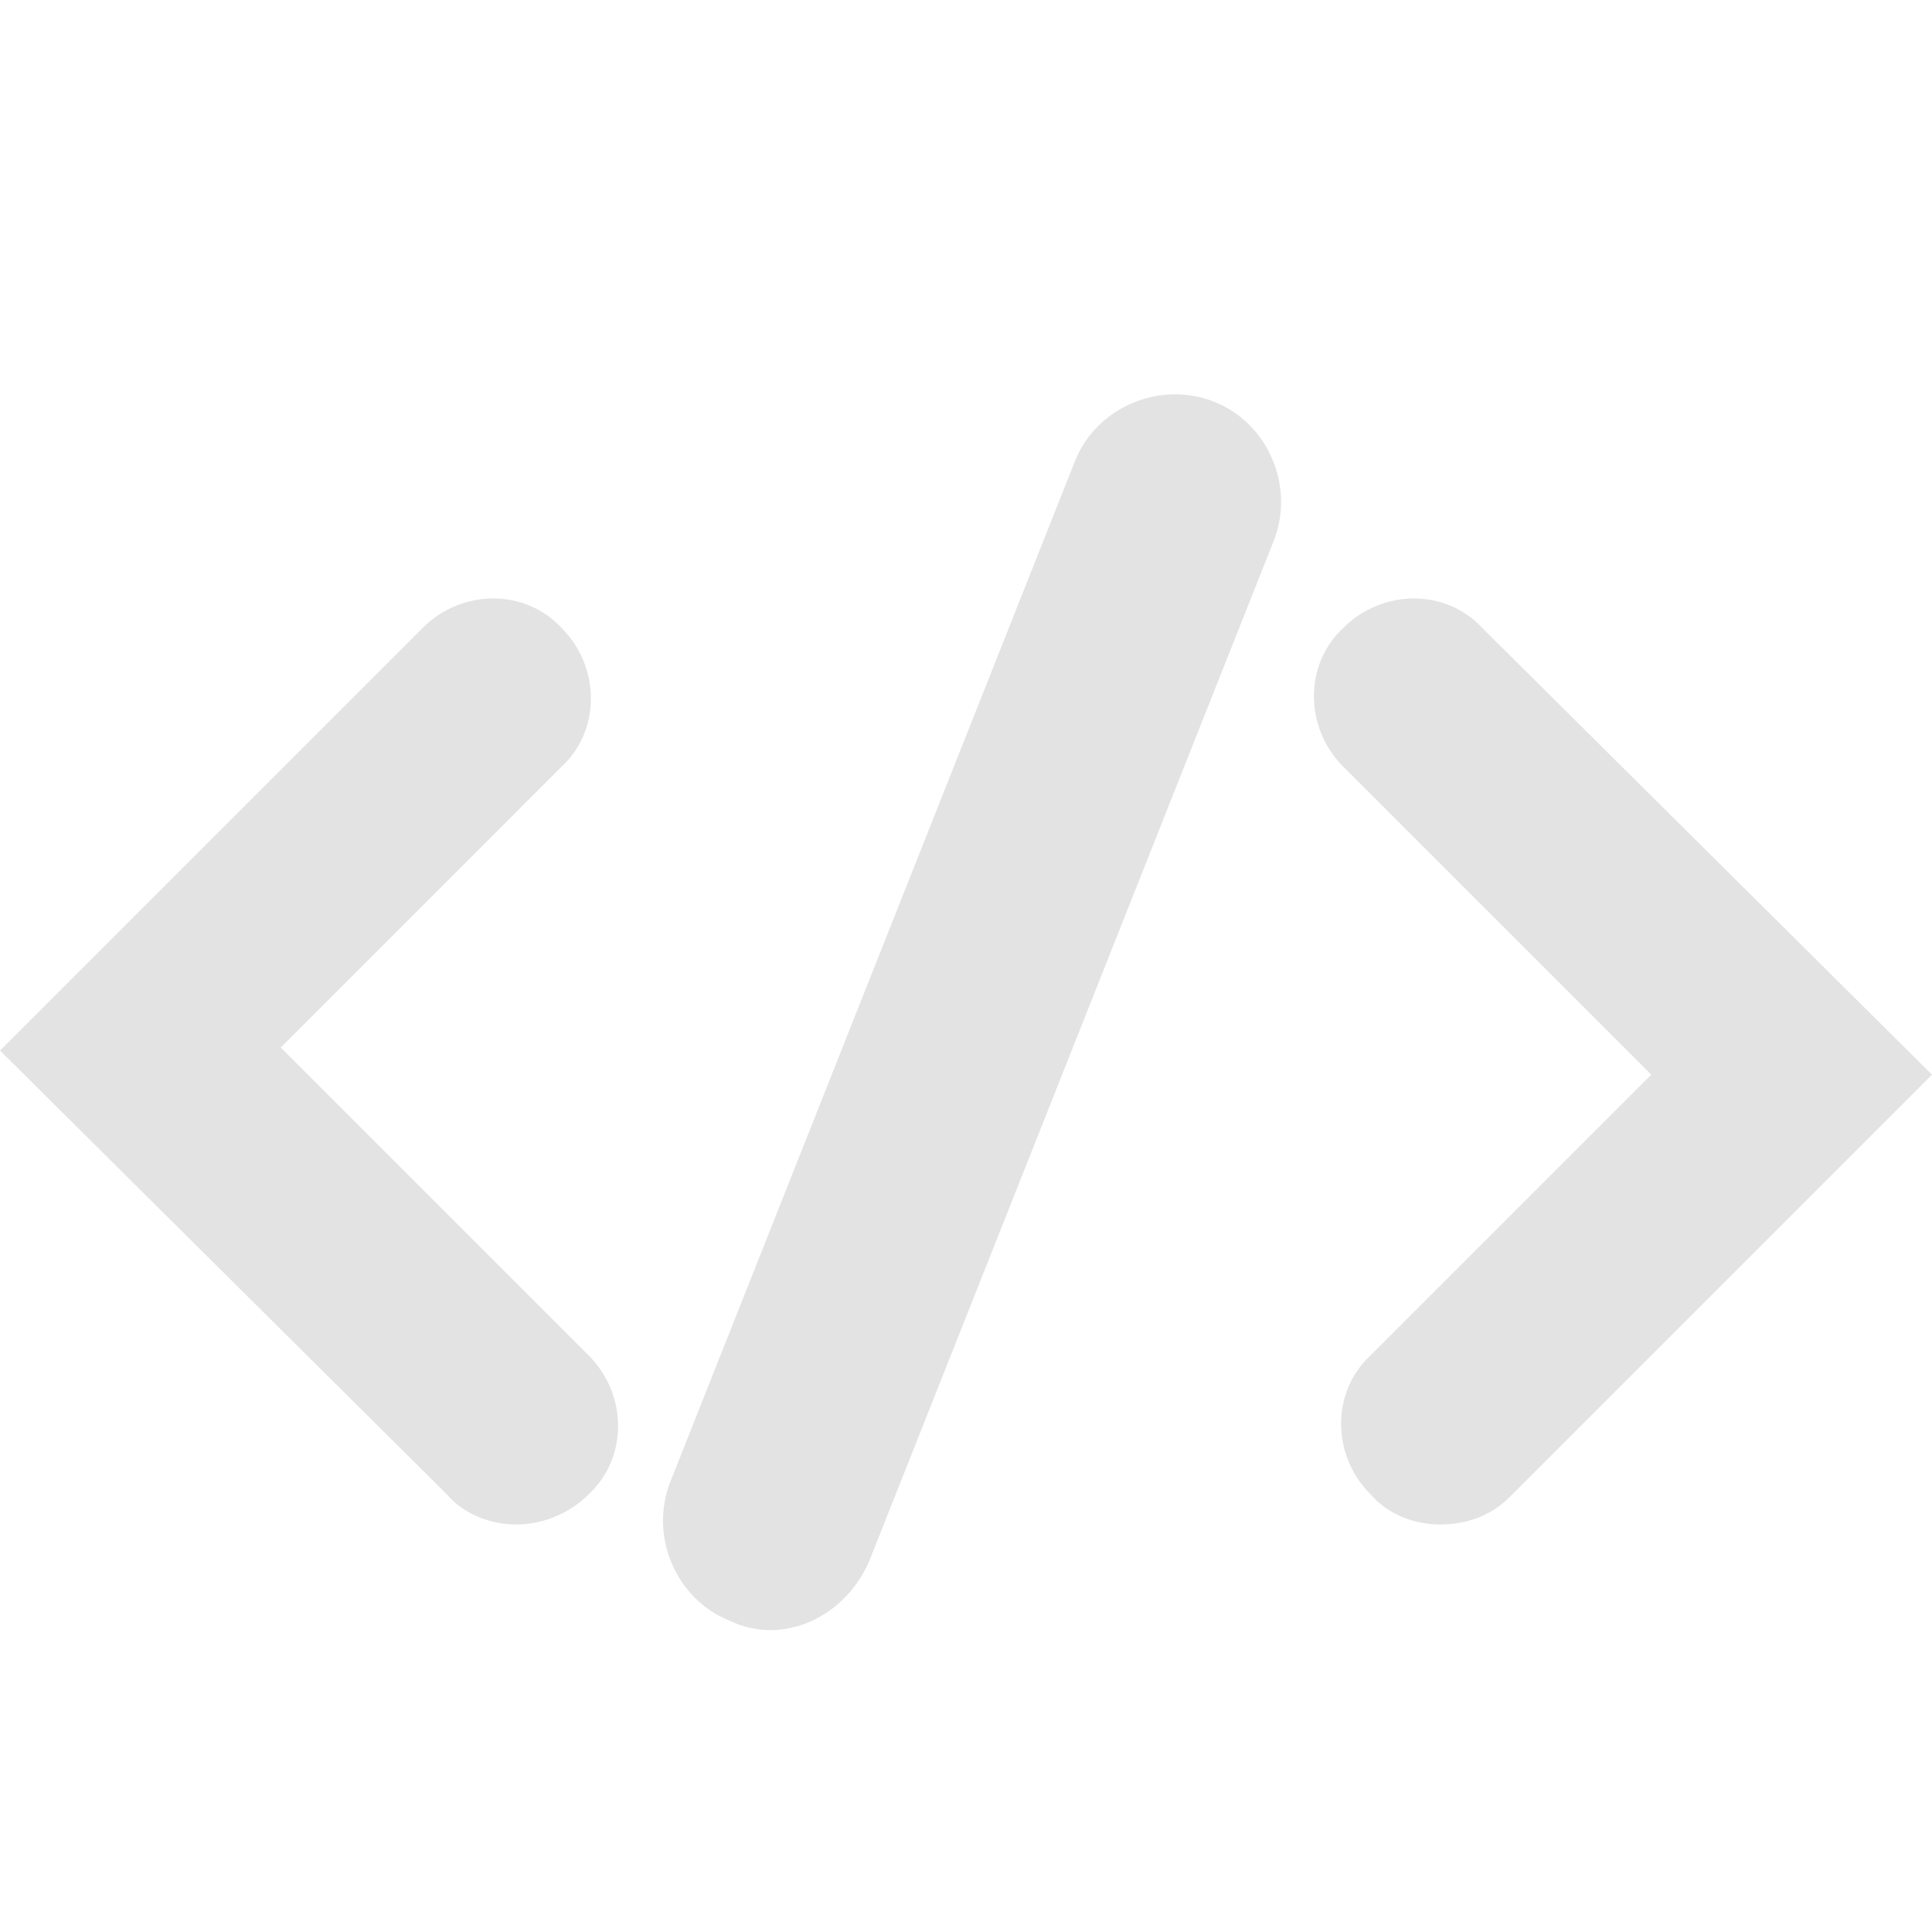 <?xml version="1.0" encoding="utf-8"?>
<!-- Generator: Adobe Illustrator 20.1.0, SVG Export Plug-In . SVG Version: 6.00 Build 0)  -->
<svg version="1.1" id="Layer_1" xmlns="http://www.w3.org/2000/svg" xmlns:xlink="http://www.w3.org/1999/xlink" x="0px" y="0px"
	 width="64px" height="64px" viewBox="0 0 64 64" style="enable-background:new 0 0 64 64;" xml:space="preserve">
<style type="text/css">
	.st0{fill:#E3E3E3;}
</style>
<g>
	<path class="st0" d="M17.1,50.5c-0.8,0-1.7-0.3-2.3-1L0,34.8l14-14c1.3-1.3,3.4-1.3,4.6,0c1.3,1.3,1.3,3.4,0,4.6l-9.3,9.3
		l10.2,10.2c1.3,1.3,1.3,3.4,0,4.6C18.8,50.2,17.9,50.5,17.1,50.5z"/>
</g>
<g>
	<path class="st0" d="M47.7,50.5c-0.8,0-1.7-0.3-2.3-1c-1.3-1.3-1.3-3.4,0-4.6l9.3-9.3L44.5,25.4c-1.3-1.3-1.3-3.4,0-4.6
		c1.3-1.3,3.4-1.3,4.6,0L64,35.6l-14,14C49.4,50.2,48.6,50.5,47.7,50.5z"/>
</g>
<g>
	<path class="st0" d="M25.5,54c-0.4,0-0.9-0.1-1.3-0.3c-1.8-0.7-2.7-2.8-2-4.6l13.4-33.8c0.7-1.8,2.8-2.7,4.6-2
		c1.8,0.7,2.7,2.8,2,4.6L28.8,51.7C28.2,53.1,26.9,54,25.5,54z"/>
</g>
</svg>
